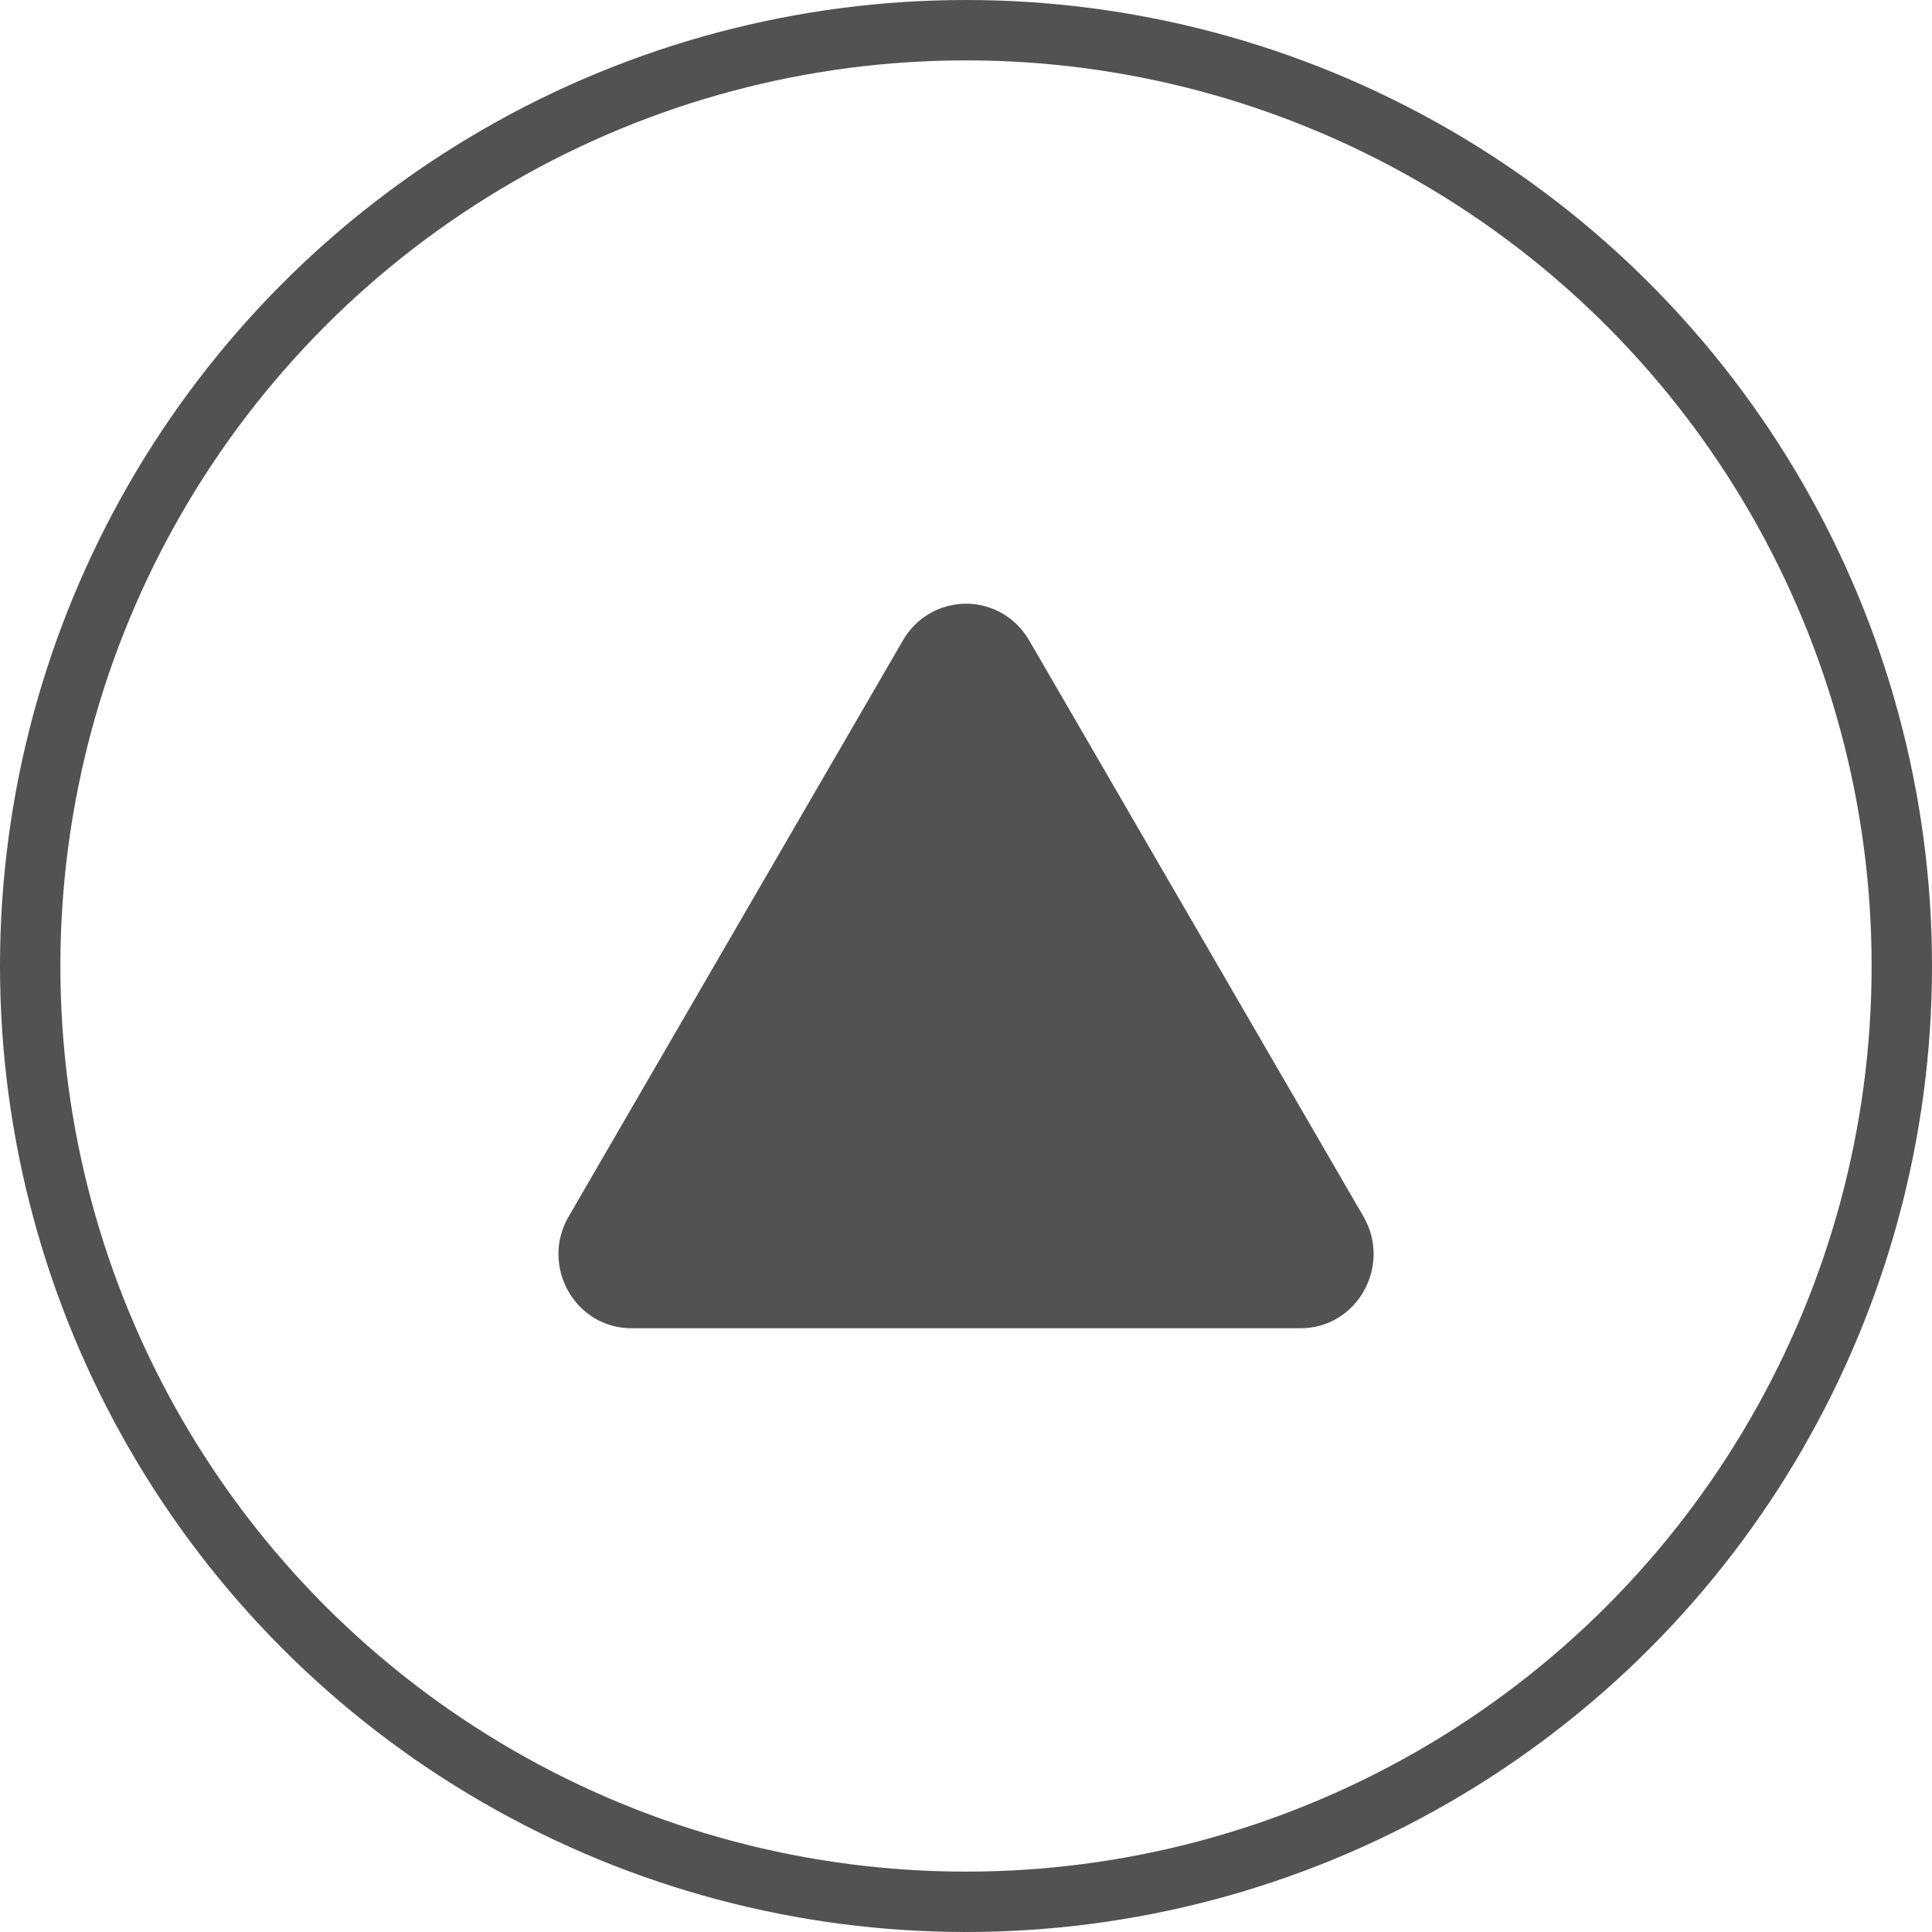 <svg width="32" height="32" viewBox="0 0 32 32" fill="none" xmlns="http://www.w3.org/2000/svg">
<circle cx="16" cy="16" r="15.5" stroke="#525252"/>
<path d="M17.046 10.606L22.584 20.151C23.053 20.96 22.485 22 21.538 22H10.462C9.517 22 8.947 20.962 9.418 20.151L14.956 10.606C15.061 10.422 15.213 10.269 15.397 10.162C15.58 10.056 15.789 9.999 16.001 9.999C16.213 9.999 16.421 10.056 16.605 10.162C16.788 10.269 16.94 10.422 17.046 10.606Z" fill="#525252"/>
</svg>
